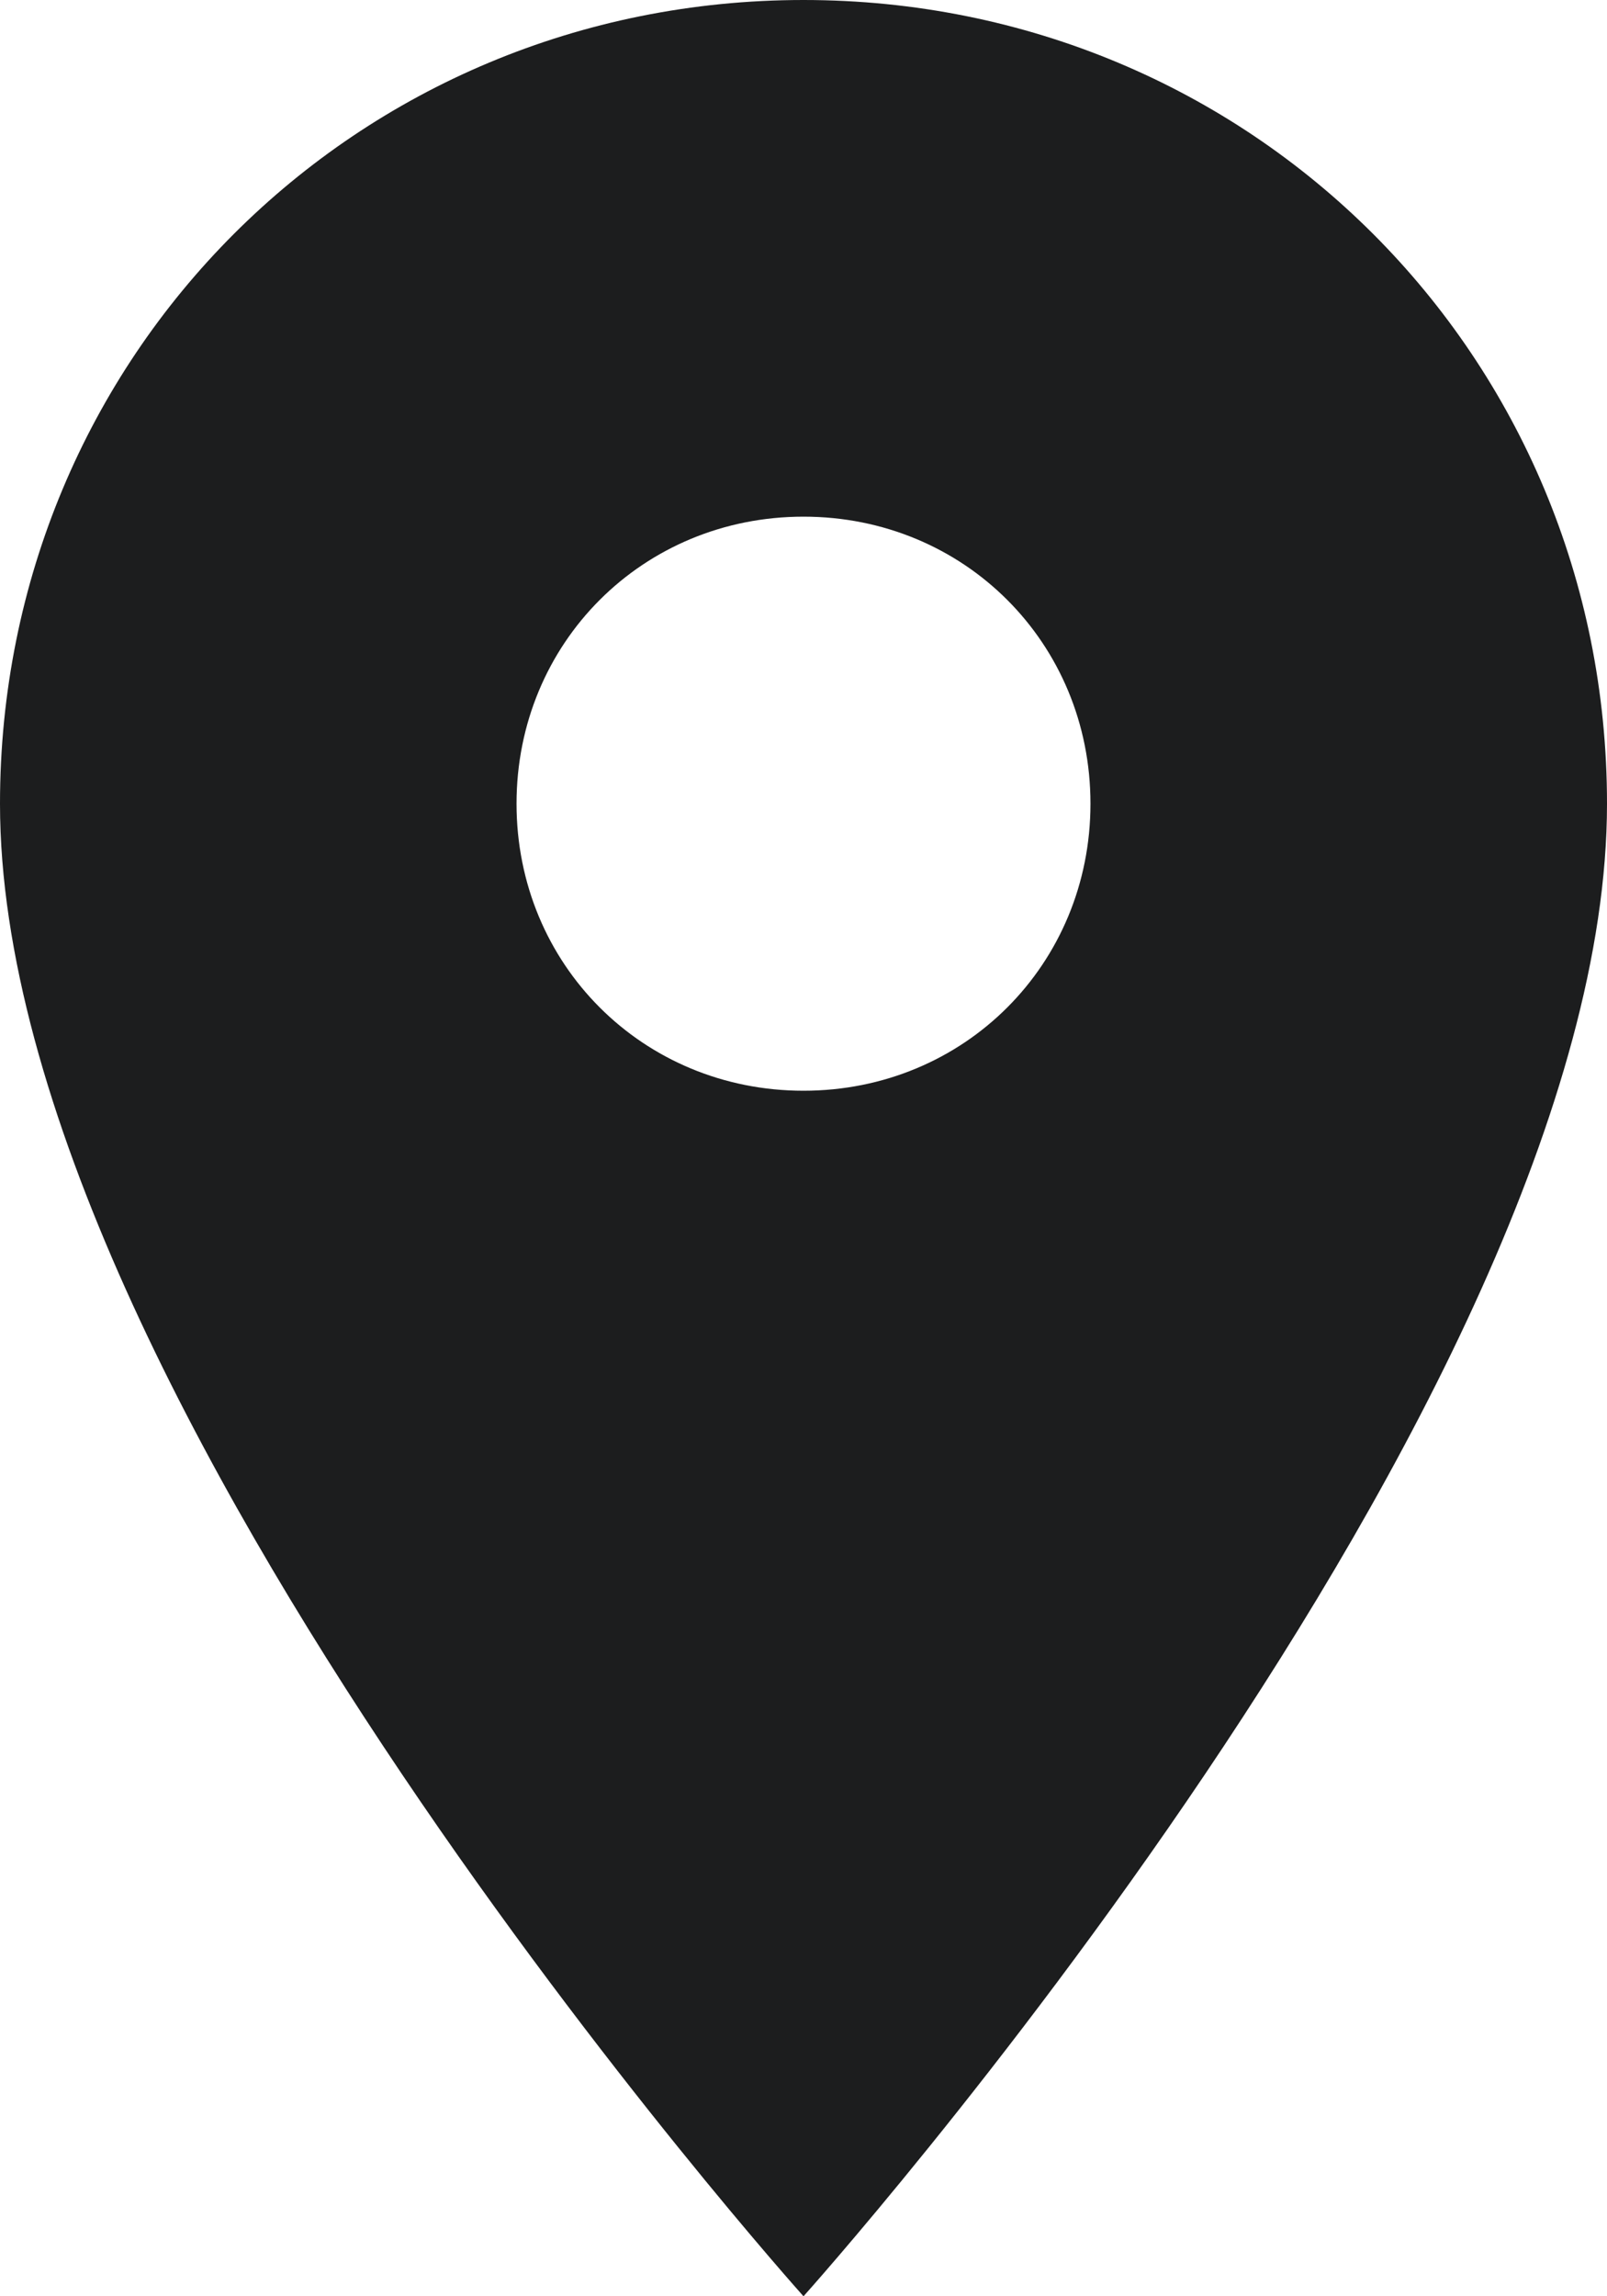 <?xml version="1.0" encoding="utf-8"?>
<!-- Generator: Adobe Illustrator 21.0.2, SVG Export Plug-In . SVG Version: 6.00 Build 0)  -->
<svg version="1.1" id="Layer_1" xmlns="http://www.w3.org/2000/svg" xmlns:xlink="http://www.w3.org/1999/xlink" x="0px" y="0px"
	 viewBox="0 0 14 20" style="enable-background:new 0 0 14 20;" xml:space="preserve">
<style type="text/css">
	.st0{fill:#1C1D1E;}
</style>
<title>ic_location_on_24px</title>
<desc>Created with Sketch.</desc>
<g id="Page-1">
	<g id="_x30_19-lien-he" transform="translate(-353, -1043)">
		<g id="tin-tuc-_x23_1" transform="translate(320, 944)">
			<g id="Group" transform="translate(33, 99)">
				<g id="ic_location_on_24px">
					<path id="Shape" class="st0" d="M7,0C3.1,0,0,3.1,0,7c0,5.2,7,13,7,13s7-7.8,7-13C14,3.1,10.9,0,7,0z M7,9.5
						C5.6,9.5,4.5,8.4,4.5,7S5.6,4.5,7,4.5S9.5,5.6,9.5,7S8.4,9.5,7,9.5z"/>
				</g>
			</g>
		</g>
	</g>
</g>
</svg>
